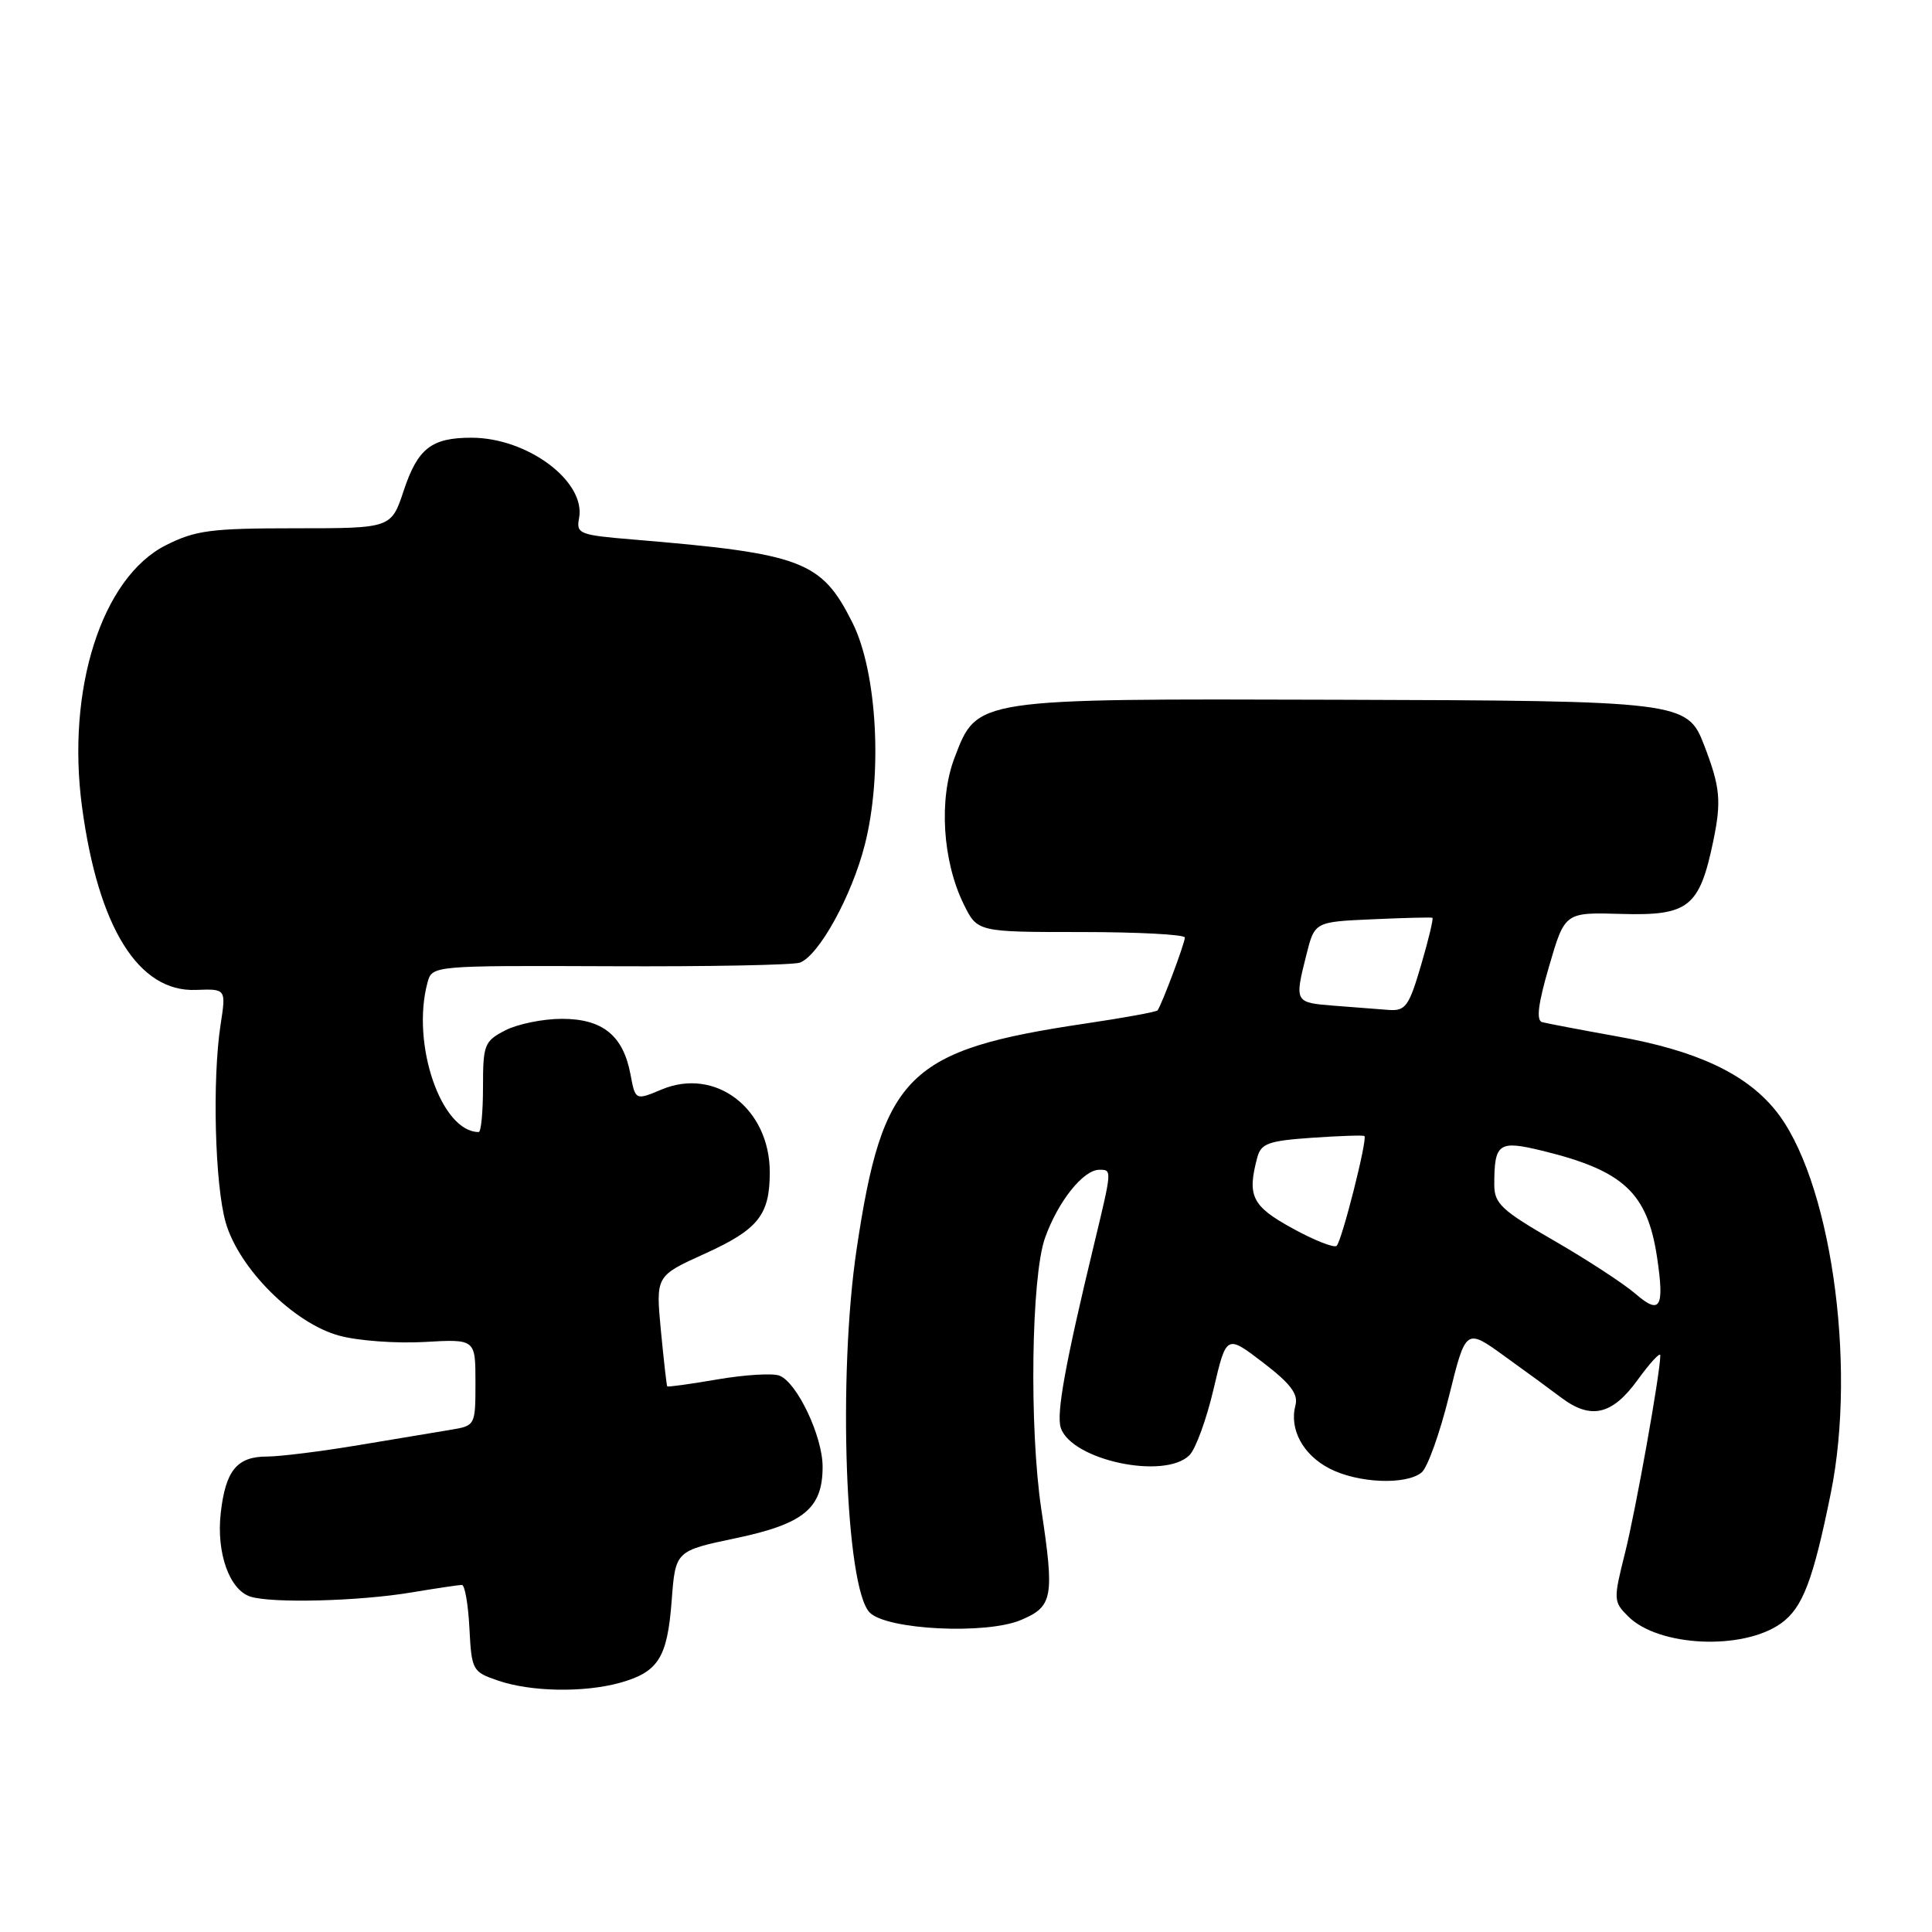<?xml version="1.0" encoding="UTF-8" standalone="no"?>
<!DOCTYPE svg PUBLIC "-//W3C//DTD SVG 1.1//EN" "http://www.w3.org/Graphics/SVG/1.1/DTD/svg11.dtd" >
<svg xmlns="http://www.w3.org/2000/svg" xmlns:xlink="http://www.w3.org/1999/xlink" version="1.1" viewBox="0 0 256 256">
 <g >
 <path fill="currentColor"
d=" M 82.14 222.98 C 87.23 221.56 88.43 219.67 89.00 212.10 C 89.50 205.50 89.50 205.50 97.49 203.82 C 106.52 201.92 109.00 199.87 109.00 194.35 C 109.00 190.32 105.61 183.17 103.28 182.28 C 102.39 181.93 98.71 182.16 95.11 182.77 C 91.51 183.39 88.49 183.81 88.41 183.70 C 88.33 183.59 87.95 180.25 87.57 176.29 C 86.89 169.07 86.89 169.07 93.35 166.14 C 100.48 162.91 102.00 161.00 102.00 155.32 C 101.99 146.88 94.81 141.38 87.68 144.36 C 84.19 145.82 84.19 145.82 83.54 142.35 C 82.57 137.20 79.85 135.00 74.45 135.00 C 71.95 135.00 68.57 135.69 66.95 136.53 C 64.18 137.96 64.00 138.42 64.00 144.03 C 64.00 147.31 63.75 150.00 63.43 150.00 C 58.47 150.00 54.46 138.34 56.64 130.22 C 57.25 127.94 57.25 127.94 80.87 128.03 C 93.87 128.09 105.18 127.87 106.00 127.55 C 108.53 126.58 112.85 118.73 114.58 111.98 C 116.98 102.64 116.23 89.05 112.96 82.52 C 108.85 74.31 106.36 73.36 83.90 71.49 C 76.76 70.90 76.33 70.73 76.73 68.66 C 77.65 63.79 69.90 58.00 62.47 58.00 C 57.17 58.00 55.36 59.41 53.50 64.99 C 51.84 70.00 51.84 70.00 39.13 70.00 C 27.94 70.00 25.89 70.27 21.97 72.25 C 13.50 76.53 8.77 91.31 10.87 106.92 C 13.02 122.91 18.35 131.47 25.96 131.17 C 29.96 131.02 29.96 131.02 29.23 135.76 C 28.11 143.05 28.47 156.99 29.91 162.00 C 31.68 168.12 38.97 175.38 44.98 176.99 C 47.44 177.66 52.50 178.03 56.23 177.82 C 63.00 177.43 63.00 177.43 63.00 183.17 C 63.00 188.87 62.98 188.91 59.75 189.45 C 57.96 189.74 52.45 190.66 47.50 191.49 C 42.55 192.32 37.09 193.00 35.37 193.00 C 31.40 193.00 29.88 194.86 29.25 200.48 C 28.65 205.76 30.40 210.67 33.18 211.56 C 36.04 212.47 47.57 212.17 54.50 211.01 C 57.80 210.46 60.82 210.01 61.20 210.01 C 61.59 210.00 62.04 212.59 62.20 215.75 C 62.49 221.33 62.60 221.53 66.00 222.69 C 70.36 224.18 77.36 224.30 82.14 222.98 Z  M 236.00 215.10 C 238.86 213.05 240.24 209.44 242.59 197.85 C 246.10 180.55 242.49 155.85 235.15 146.99 C 231.18 142.19 224.71 139.19 214.29 137.33 C 209.45 136.46 204.98 135.61 204.35 135.44 C 203.53 135.23 203.80 133.03 205.27 128.01 C 207.35 120.88 207.35 120.88 214.84 121.10 C 223.74 121.36 225.19 120.21 227.01 111.48 C 228.12 106.12 227.95 104.32 225.79 98.70 C 223.59 92.96 222.74 92.85 177.15 92.72 C 129.01 92.58 129.50 92.50 126.48 100.41 C 124.38 105.90 124.89 114.07 127.68 119.78 C 129.50 123.50 129.50 123.50 143.25 123.50 C 150.81 123.50 157.00 123.83 157.00 124.23 C 157.00 124.98 153.91 133.20 153.38 133.88 C 153.21 134.09 148.90 134.87 143.79 135.63 C 120.27 139.12 116.97 142.37 113.51 165.50 C 111.00 182.28 112.01 210.44 115.25 213.68 C 117.53 215.96 130.63 216.61 135.25 214.67 C 139.51 212.89 139.74 211.68 137.98 200.00 C 136.37 189.22 136.64 169.18 138.47 164.03 C 140.19 159.20 143.54 155.00 145.67 155.00 C 147.36 155.00 147.37 154.91 144.94 165.00 C 141.16 180.67 139.96 187.29 140.55 189.16 C 141.92 193.47 154.30 196.12 157.61 192.82 C 158.43 192.00 159.87 188.06 160.80 184.08 C 162.50 176.83 162.50 176.83 167.34 180.53 C 171.00 183.33 172.05 184.71 171.65 186.22 C 170.82 189.39 172.65 192.77 176.17 194.59 C 179.94 196.54 186.33 196.80 188.38 195.10 C 189.16 194.45 190.79 189.89 192.01 184.96 C 194.23 175.99 194.23 175.99 199.36 179.70 C 202.19 181.73 205.57 184.21 206.88 185.20 C 210.80 188.15 213.63 187.50 216.99 182.85 C 218.65 180.57 220.00 179.10 220.00 179.60 C 219.99 181.97 216.75 200.07 215.33 205.75 C 213.77 211.97 213.78 212.22 215.74 214.18 C 219.77 218.21 230.94 218.72 236.00 215.10 Z  M 216.68 171.41 C 215.12 170.07 210.28 166.91 205.93 164.40 C 198.97 160.38 198.00 159.48 198.00 156.99 C 198.00 151.47 198.56 151.07 204.32 152.47 C 215.12 155.10 218.28 158.03 219.57 166.60 C 220.57 173.31 219.99 174.28 216.68 171.41 Z  M 171.25 162.76 C 165.88 159.81 165.23 158.49 166.60 153.36 C 167.10 151.51 168.08 151.16 173.84 150.76 C 177.50 150.51 180.63 150.40 180.79 150.53 C 181.24 150.87 177.81 164.42 177.11 165.08 C 176.78 165.39 174.14 164.35 171.25 162.76 Z  M 176.75 133.26 C 171.54 132.85 171.52 132.81 173.10 126.52 C 174.20 122.15 174.20 122.15 181.85 121.81 C 186.06 121.62 189.63 121.53 189.80 121.61 C 189.96 121.70 189.29 124.52 188.30 127.88 C 186.69 133.36 186.24 133.98 184.00 133.82 C 182.62 133.72 179.36 133.47 176.75 133.26 Z "/>
</g>
</svg>